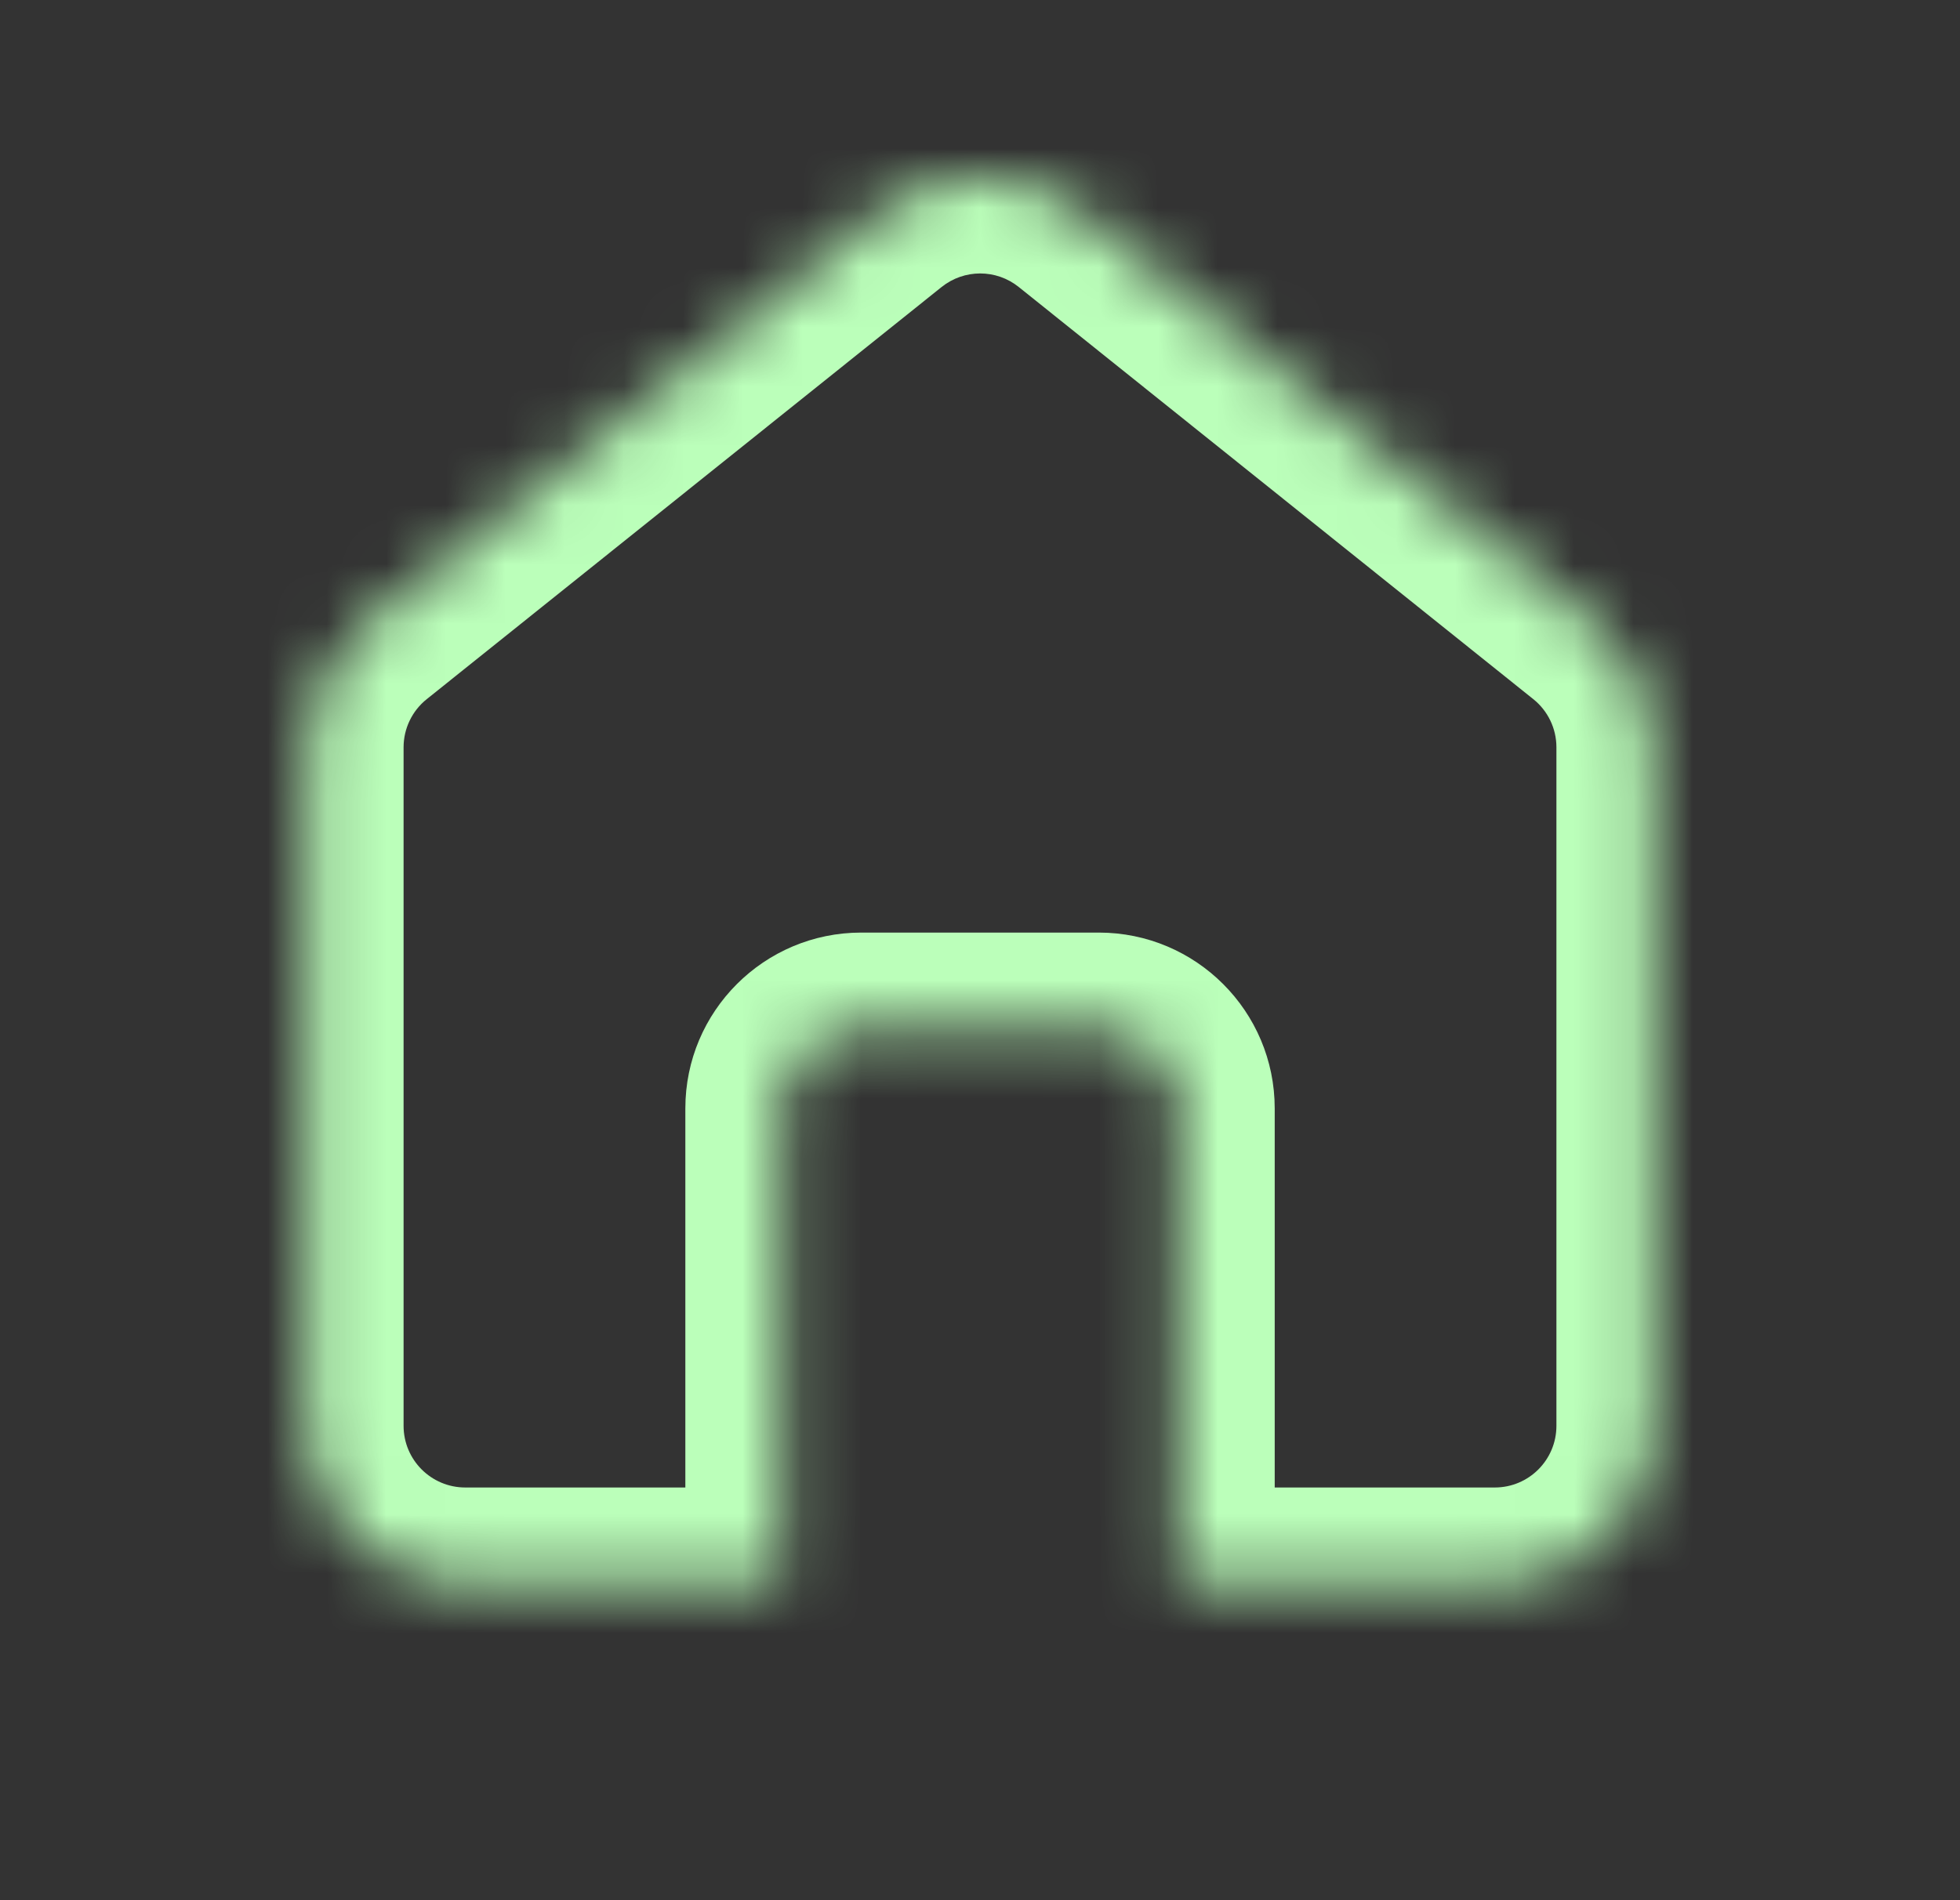 <svg width="33" height="32" viewBox="0 0 33 32" fill="none" xmlns="http://www.w3.org/2000/svg">
<rect x="0" y="0" width="33" height="32" fill="#333333" stroke="none"/>
<mask id="path-1-inside-1_2306_7644" fill="white">
<path fill-rule="evenodd" clip-rule="evenodd" d="M18.171 3.562C17.196 2.782 15.811 2.781 14.836 3.562L6.167 10.503C5.535 11.009 5.167 11.775 5.167 12.585V24.011C5.167 25.484 6.361 26.678 7.834 26.678H13.156C13.162 26.678 13.167 26.673 13.167 26.666L13.167 18.666C13.167 17.93 13.764 17.333 14.501 17.333H18.5C19.237 17.333 19.834 17.93 19.834 18.666L19.833 26.666C19.833 26.673 19.838 26.678 19.845 26.678H25.167C26.64 26.678 27.834 25.484 27.834 24.011V12.584C27.834 11.775 27.466 11.009 26.834 10.503L18.171 3.562Z"/>
</mask>
<path d="M14.836 3.562L15.854 4.833V4.833L14.836 3.562ZM18.171 3.562L19.189 2.291V2.291L18.171 3.562ZM6.167 10.503L7.185 11.774L6.167 10.503ZM13.167 18.666L14.796 18.666V18.666L13.167 18.666ZM19.834 18.666L18.205 18.666L19.834 18.666ZM26.834 10.503L27.852 9.233V9.233L26.834 10.503ZM15.854 4.833C16.234 4.529 16.773 4.529 17.152 4.833L19.189 2.291C17.619 1.034 15.388 1.034 13.819 2.291L15.854 4.833ZM7.185 11.774L15.854 4.833L13.819 2.291L5.149 9.232L7.185 11.774ZM6.795 12.585C6.795 12.27 6.938 11.971 7.185 11.774L5.149 9.232C4.131 10.047 3.539 11.281 3.539 12.585H6.795ZM6.795 24.011V12.585H3.539V24.011H6.795ZM7.834 25.05C7.26 25.05 6.795 24.585 6.795 24.011H3.539C3.539 26.383 5.462 28.306 7.834 28.306V25.05ZM13.156 25.05H7.834V28.306H13.156V25.05ZM14.795 26.666L14.796 18.666L11.539 18.666L11.539 26.666L14.795 26.666ZM14.796 18.666C14.796 18.829 14.663 18.961 14.501 18.961V15.705C12.865 15.705 11.539 17.031 11.539 18.666L14.796 18.666ZM14.501 18.961H18.5V15.705H14.501V18.961ZM18.5 18.961C18.337 18.961 18.205 18.829 18.205 18.666L21.462 18.667C21.462 17.031 20.136 15.705 18.5 15.705V18.961ZM18.205 18.666L18.205 26.666L21.462 26.666L21.462 18.667L18.205 18.666ZM25.167 25.05H19.845V28.306H25.167V25.05ZM26.205 24.011C26.205 24.585 25.741 25.05 25.167 25.05V28.306C27.539 28.306 29.462 26.383 29.462 24.011H26.205ZM26.205 12.584V24.011H29.462V12.584H26.205ZM25.816 11.774C26.062 11.971 26.205 12.269 26.205 12.584H29.462C29.462 11.281 28.87 10.048 27.852 9.233L25.816 11.774ZM17.152 4.833L25.816 11.774L27.852 9.233L19.189 2.291L17.152 4.833ZM18.205 26.666C18.205 27.563 18.93 28.306 19.845 28.306V25.05C20.747 25.05 21.462 25.782 21.462 26.666H18.205ZM13.156 28.306C14.07 28.306 14.795 27.563 14.795 26.666H11.539C11.539 25.782 12.254 25.05 13.156 25.05V28.306Z" fill="#BBFFBA" mask="url(#path-1-inside-1_2306_7644)"/>
</svg>

